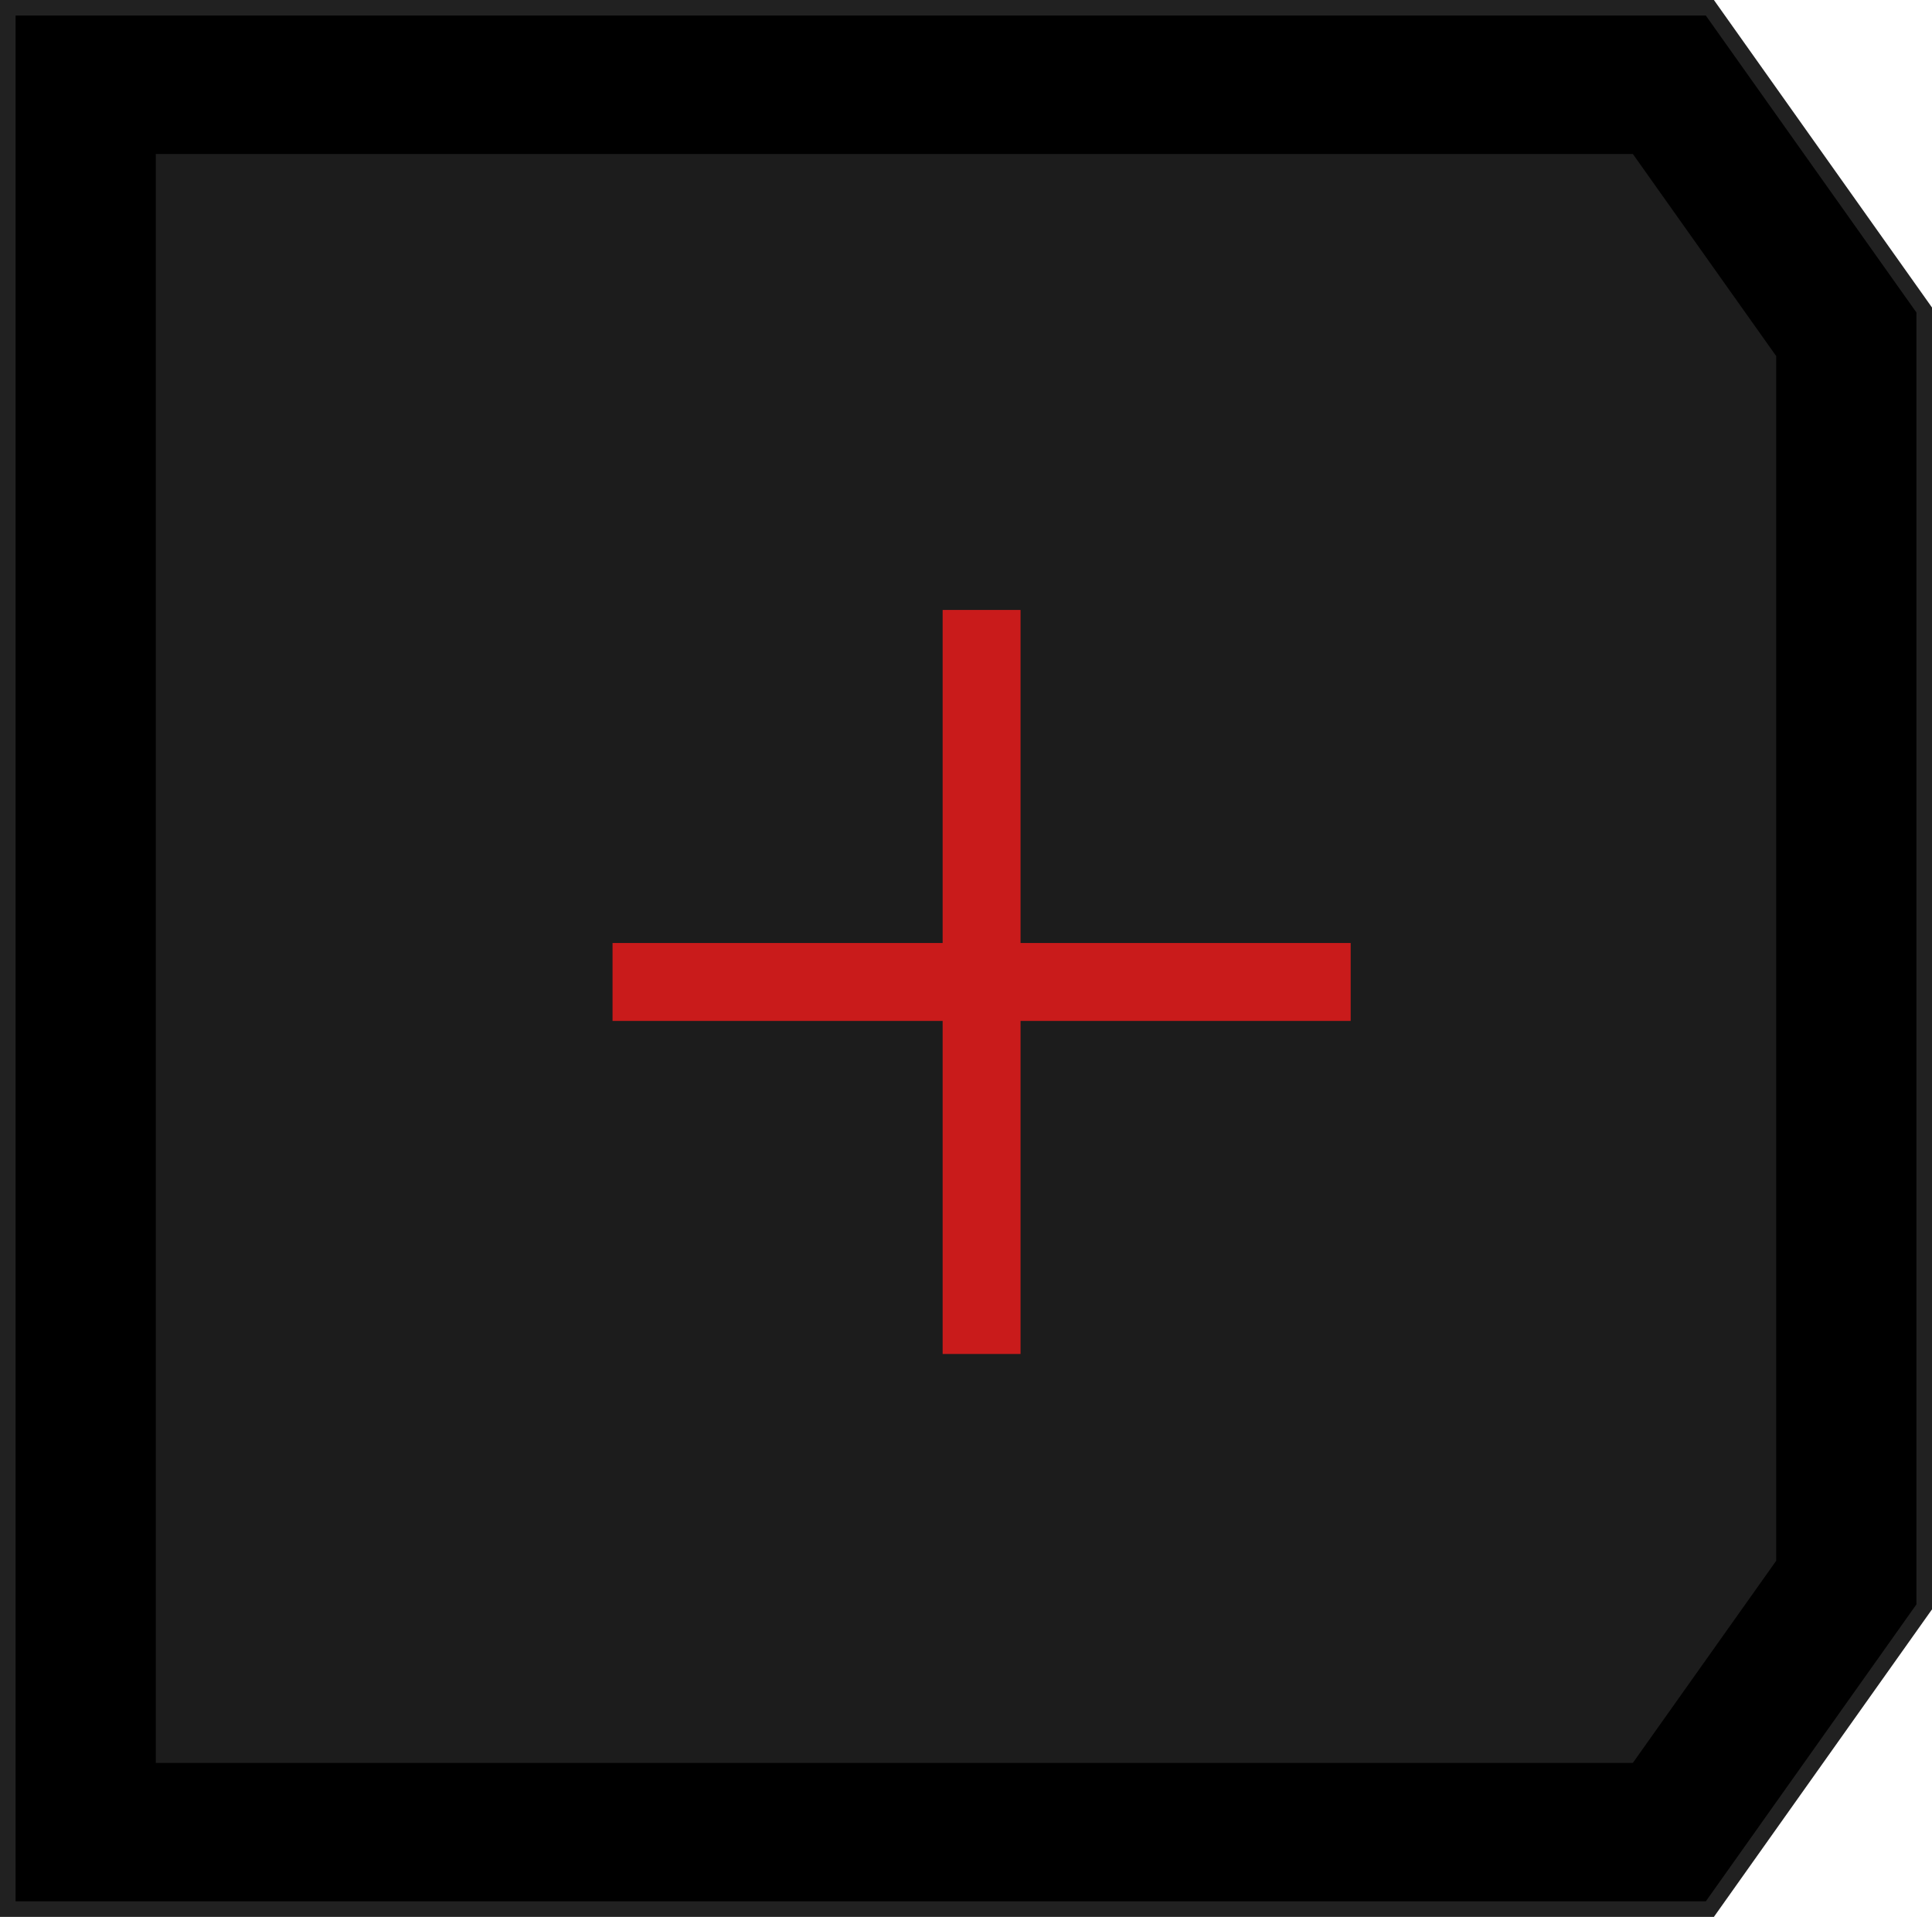 <svg width="124" height="123" viewBox="0 0 124 123" fill="none" xmlns="http://www.w3.org/2000/svg">
<path d="M0.499 122.5V0.5H109.743L123.499 19.891V103.109L109.743 122.5H0.499Z" fill="black"/>
<path d="M109.485 1L123 20.05V102.95L109.485 122H1V1H109.485ZM110.002 0H0V123H110.002L124 103.268V19.732L110.002 0Z" fill="#212121"/>
<path d="M114 100.151V22.849L104.799 9.879H10V113.121H104.799L114 100.151Z" fill="#1C1C1C"/>
<path d="M86.689 63.009H39.314" stroke="#C91B1B" stroke-width="5" stroke-miterlimit="10"/>
<path d="M63.001 39.139V86.88" stroke="#C91B1B" stroke-width="5" stroke-miterlimit="10"/>
</svg>
